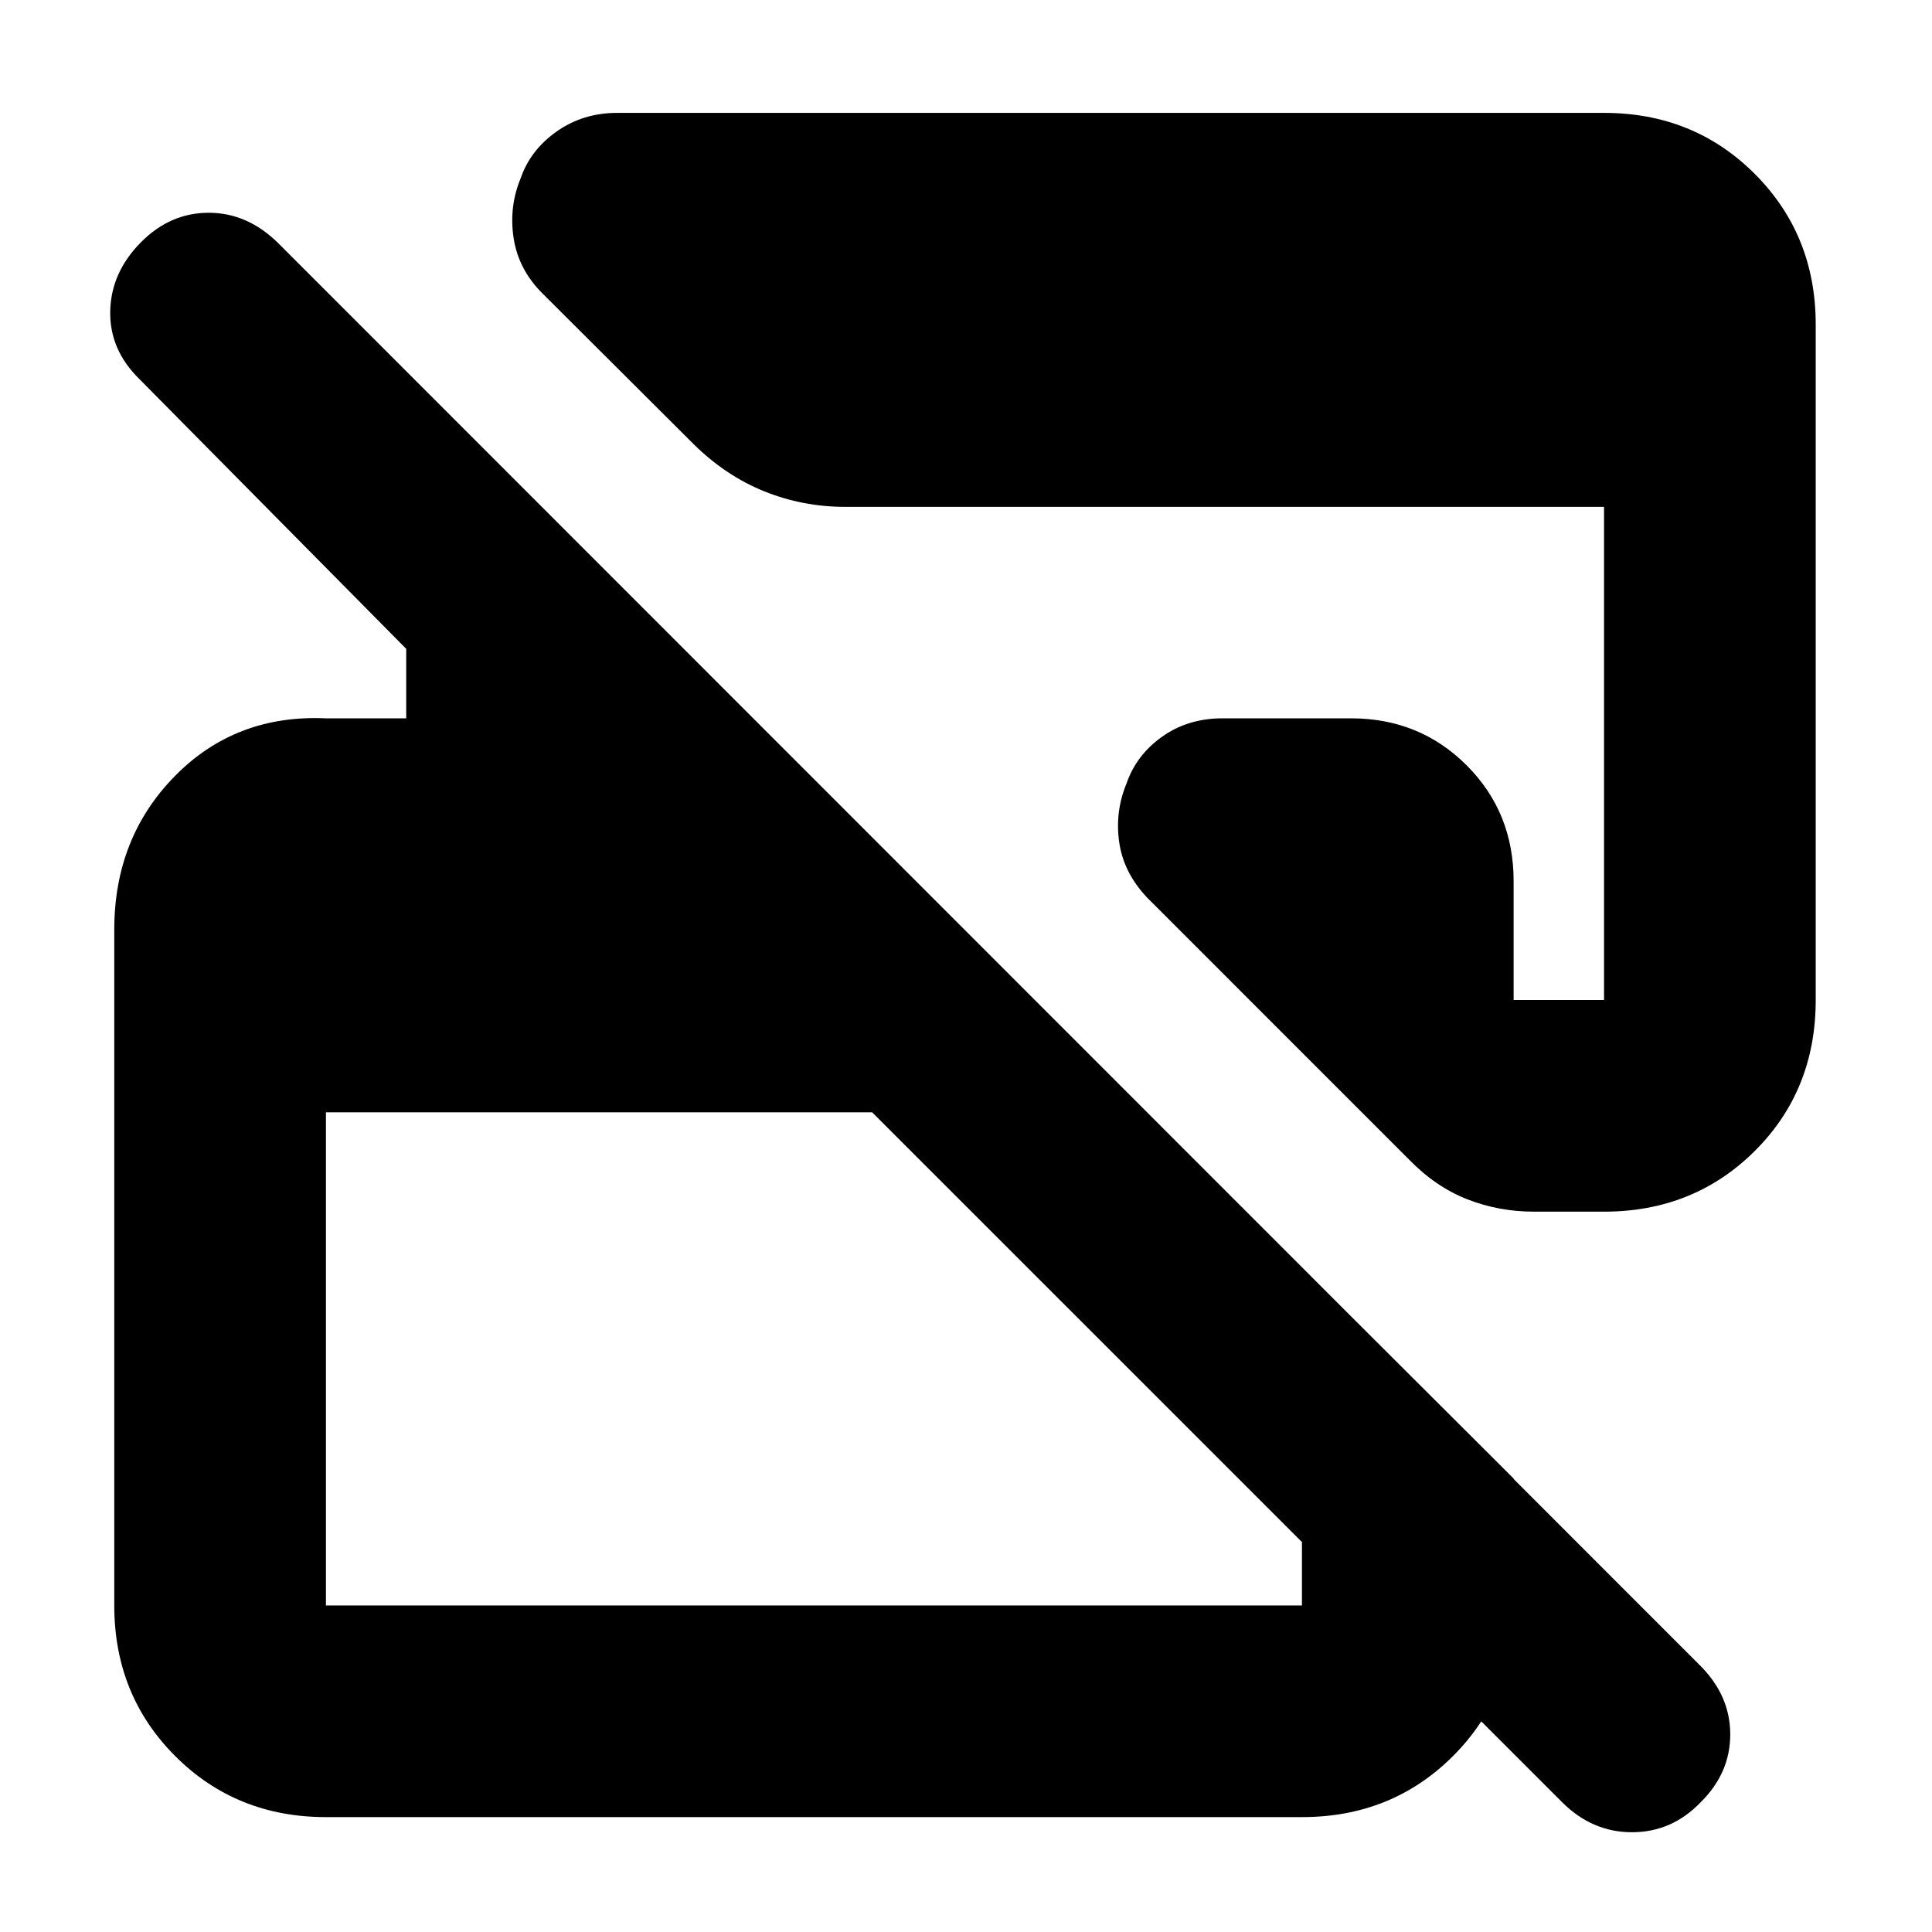<svg xmlns="http://www.w3.org/2000/svg" height="20" viewBox="0 -960 960 960" width="20"><path d="M776.17-64.53 433.37-407.3H161.96v245.04h484.97v-168l105.18 104.93v63.47q0 44.47-30.3 74.62-30.31 30.15-74.88 30.15H161.96q-44.57 0-74.88-30.3-30.3-30.3-30.3-74.87v-335.81q0-45.69 30.15-76.34 30.16-30.66 75.03-28.66h39.89v-34.52L69.15-771.76q-14.76-14.5-14.38-33.63.38-19.13 15.17-34.13 14.55-14.76 33.78-14.76 19.22 0 34.53 15.1l706.28 706.52q15.1 14.91 15.22 34.19.12 19.27-14.59 33.9-14.38 15-34.22 15-19.83 0-34.77-14.96Zm126.05-734.21v335.63q0 44.91-30.3 75.04-30.31 30.14-74.88 30.14h-34.78q-17.45 0-33.13-6.14-15.68-6.13-28.74-19.52L570.13-513.85q-11.79-12.39-13.99-27.56-2.21-15.17 3.63-29.31 4.88-14.15 17.72-23.25t30.03-9.1h63.74q34.15 0 57.5 23.35t23.35 57.5v59.11h44.93v-245.04H419.93q-21.05 0-40.21-7.73-19.16-7.74-35.05-23.42l-75.23-75q-11.87-11.87-14.23-27.44-2.36-15.56 3.54-29.77 4.82-13.97 17.9-23.19 13.08-9.21 30.02-9.21h490.37q44.57 0 74.88 30.3 30.3 30.3 30.3 74.87Z"/></svg>
